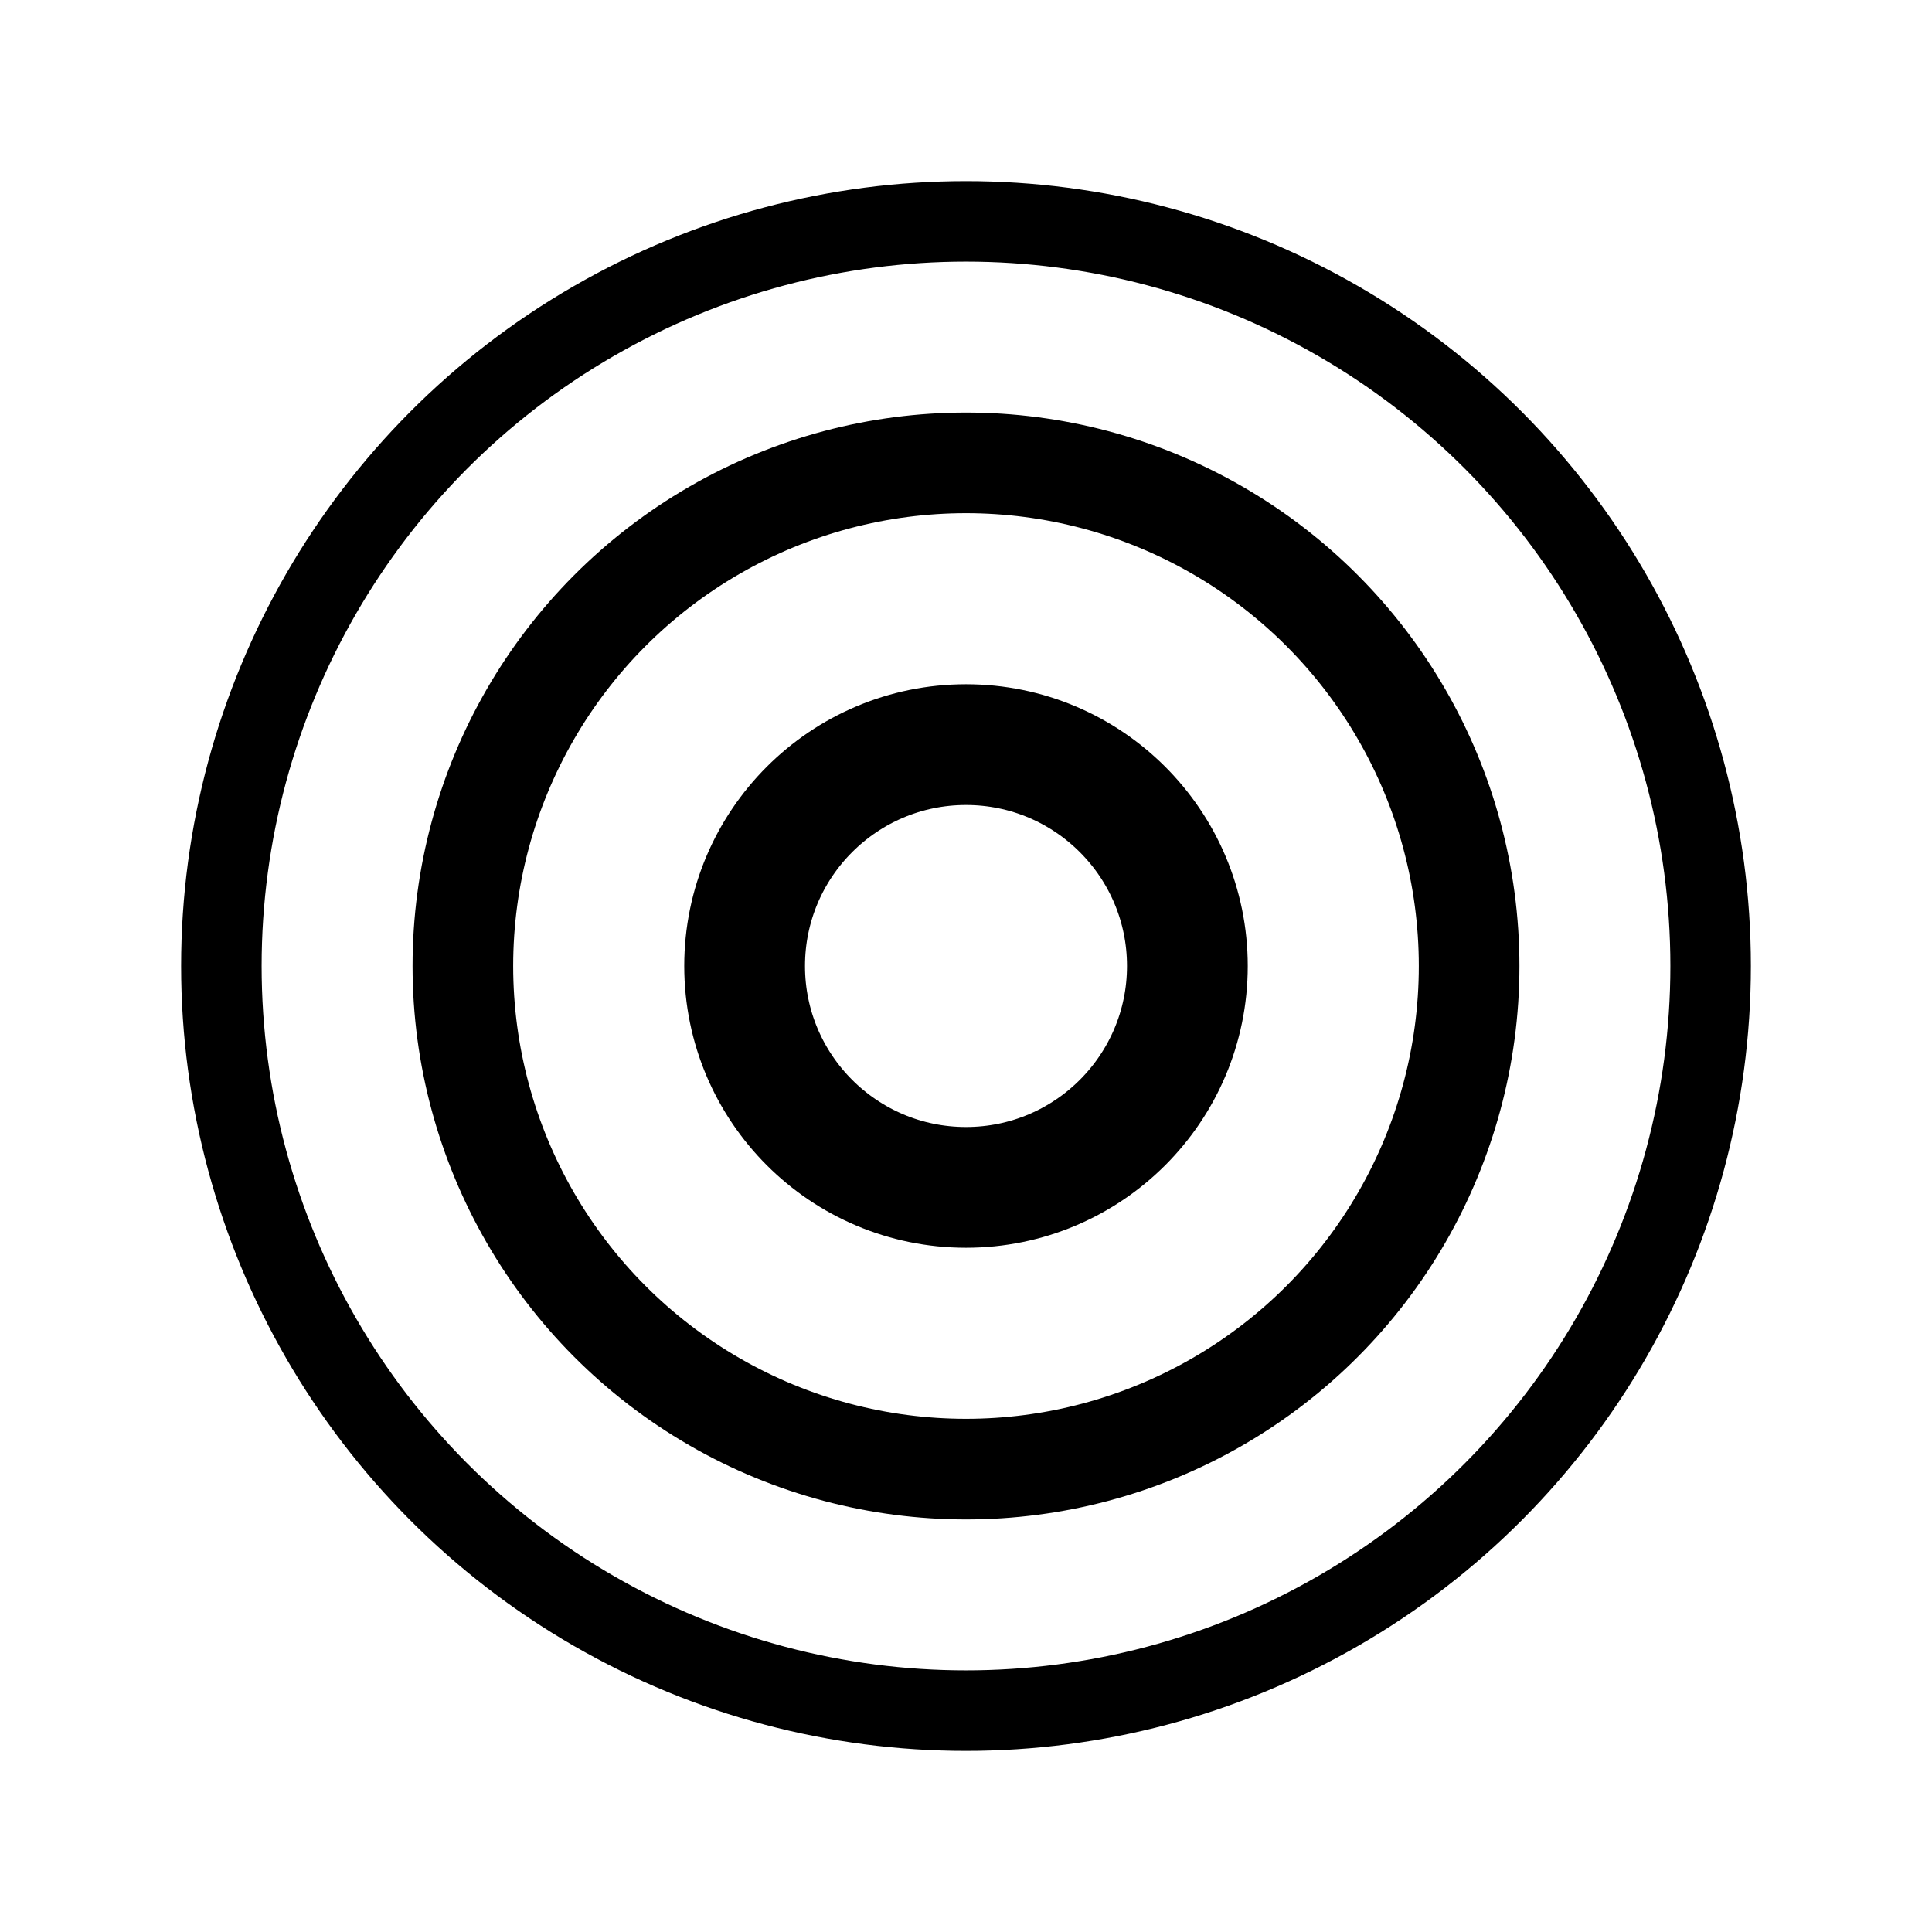 <svg xmlns="http://www.w3.org/2000/svg" width="192" height="192" fill="none" stroke="#000" viewBox="0 0 192 192"><circle cx="96" cy="96" r="74" stroke-width="8"/><circle cx="96" cy="96" r="50" stroke-width="10"/><circle cx="96" cy="96" r="22" stroke-width="12"/></svg>
